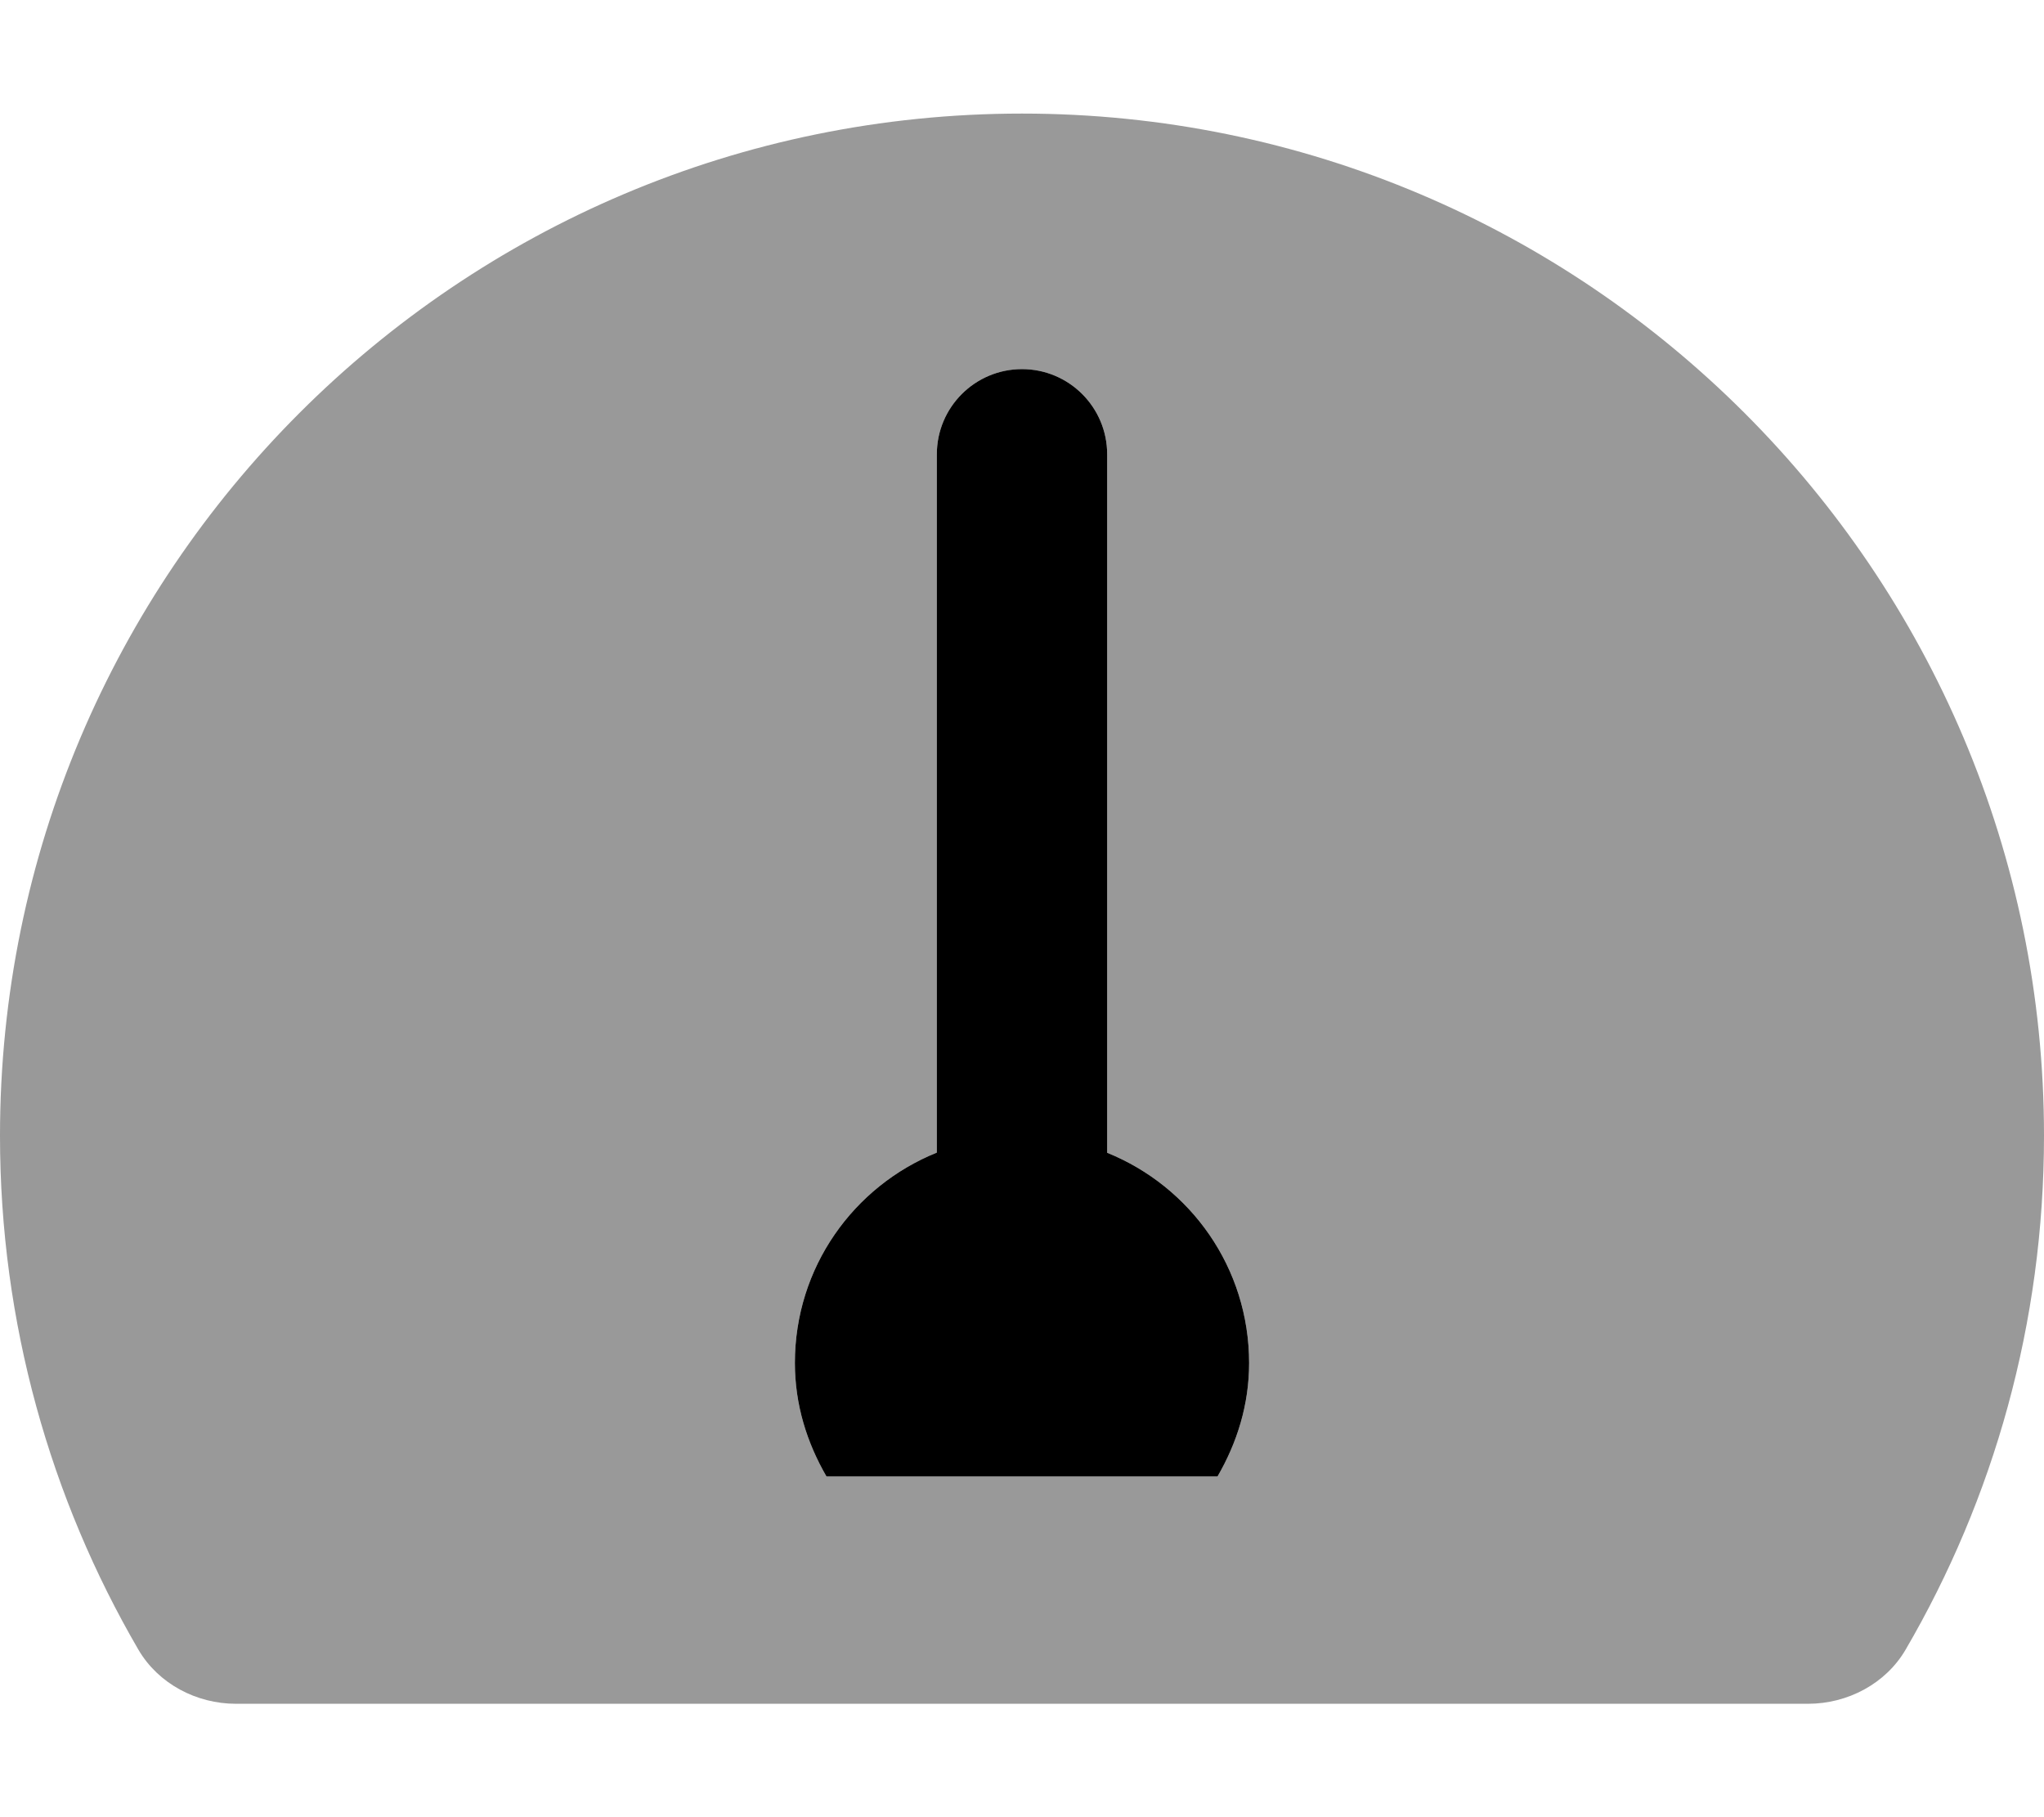 <svg xmlns="http://www.w3.org/2000/svg" viewBox="0 0 576 512"><!--! Font Awesome Pro 6.0.0-beta1 by @fontawesome - https://fontawesome.com License - https://fontawesome.com/license (Commercial License) --><defs><style>.fa-secondary{opacity:.4}</style></defs><path class="fa-primary" d="M343.1 416H232.9C227.4 406.5 224 395.8 224 384c0-26.88 16.5-49.75 40-59.25V128c0-13.25 10.75-24 24-24s24 10.75 24 24v196.8c23.5 9.5 40 32.37 40 59.25C352 395.8 348.6 406.5 343.1 416z"/><path class="fa-secondary" d="M288 32c-159 0-288 129-288 288c0 52.75 14.25 102.3 39 144.8c5.625 9.625 16.38 15.25 27.5 15.25h443c11.12 0 21.88-5.625 27.5-15.25C561.8 422.3 576 372.8 576 320C576 161 447 32 288 32zM343.1 416H232.9C227.4 406.5 224 395.8 224 384c0-26.88 16.5-49.75 40-59.25V128c0-13.25 10.75-24 24-24s24 10.75 24 24v196.8c23.5 9.5 40 32.37 40 59.25C352 395.8 348.6 406.5 343.1 416z"/></svg>